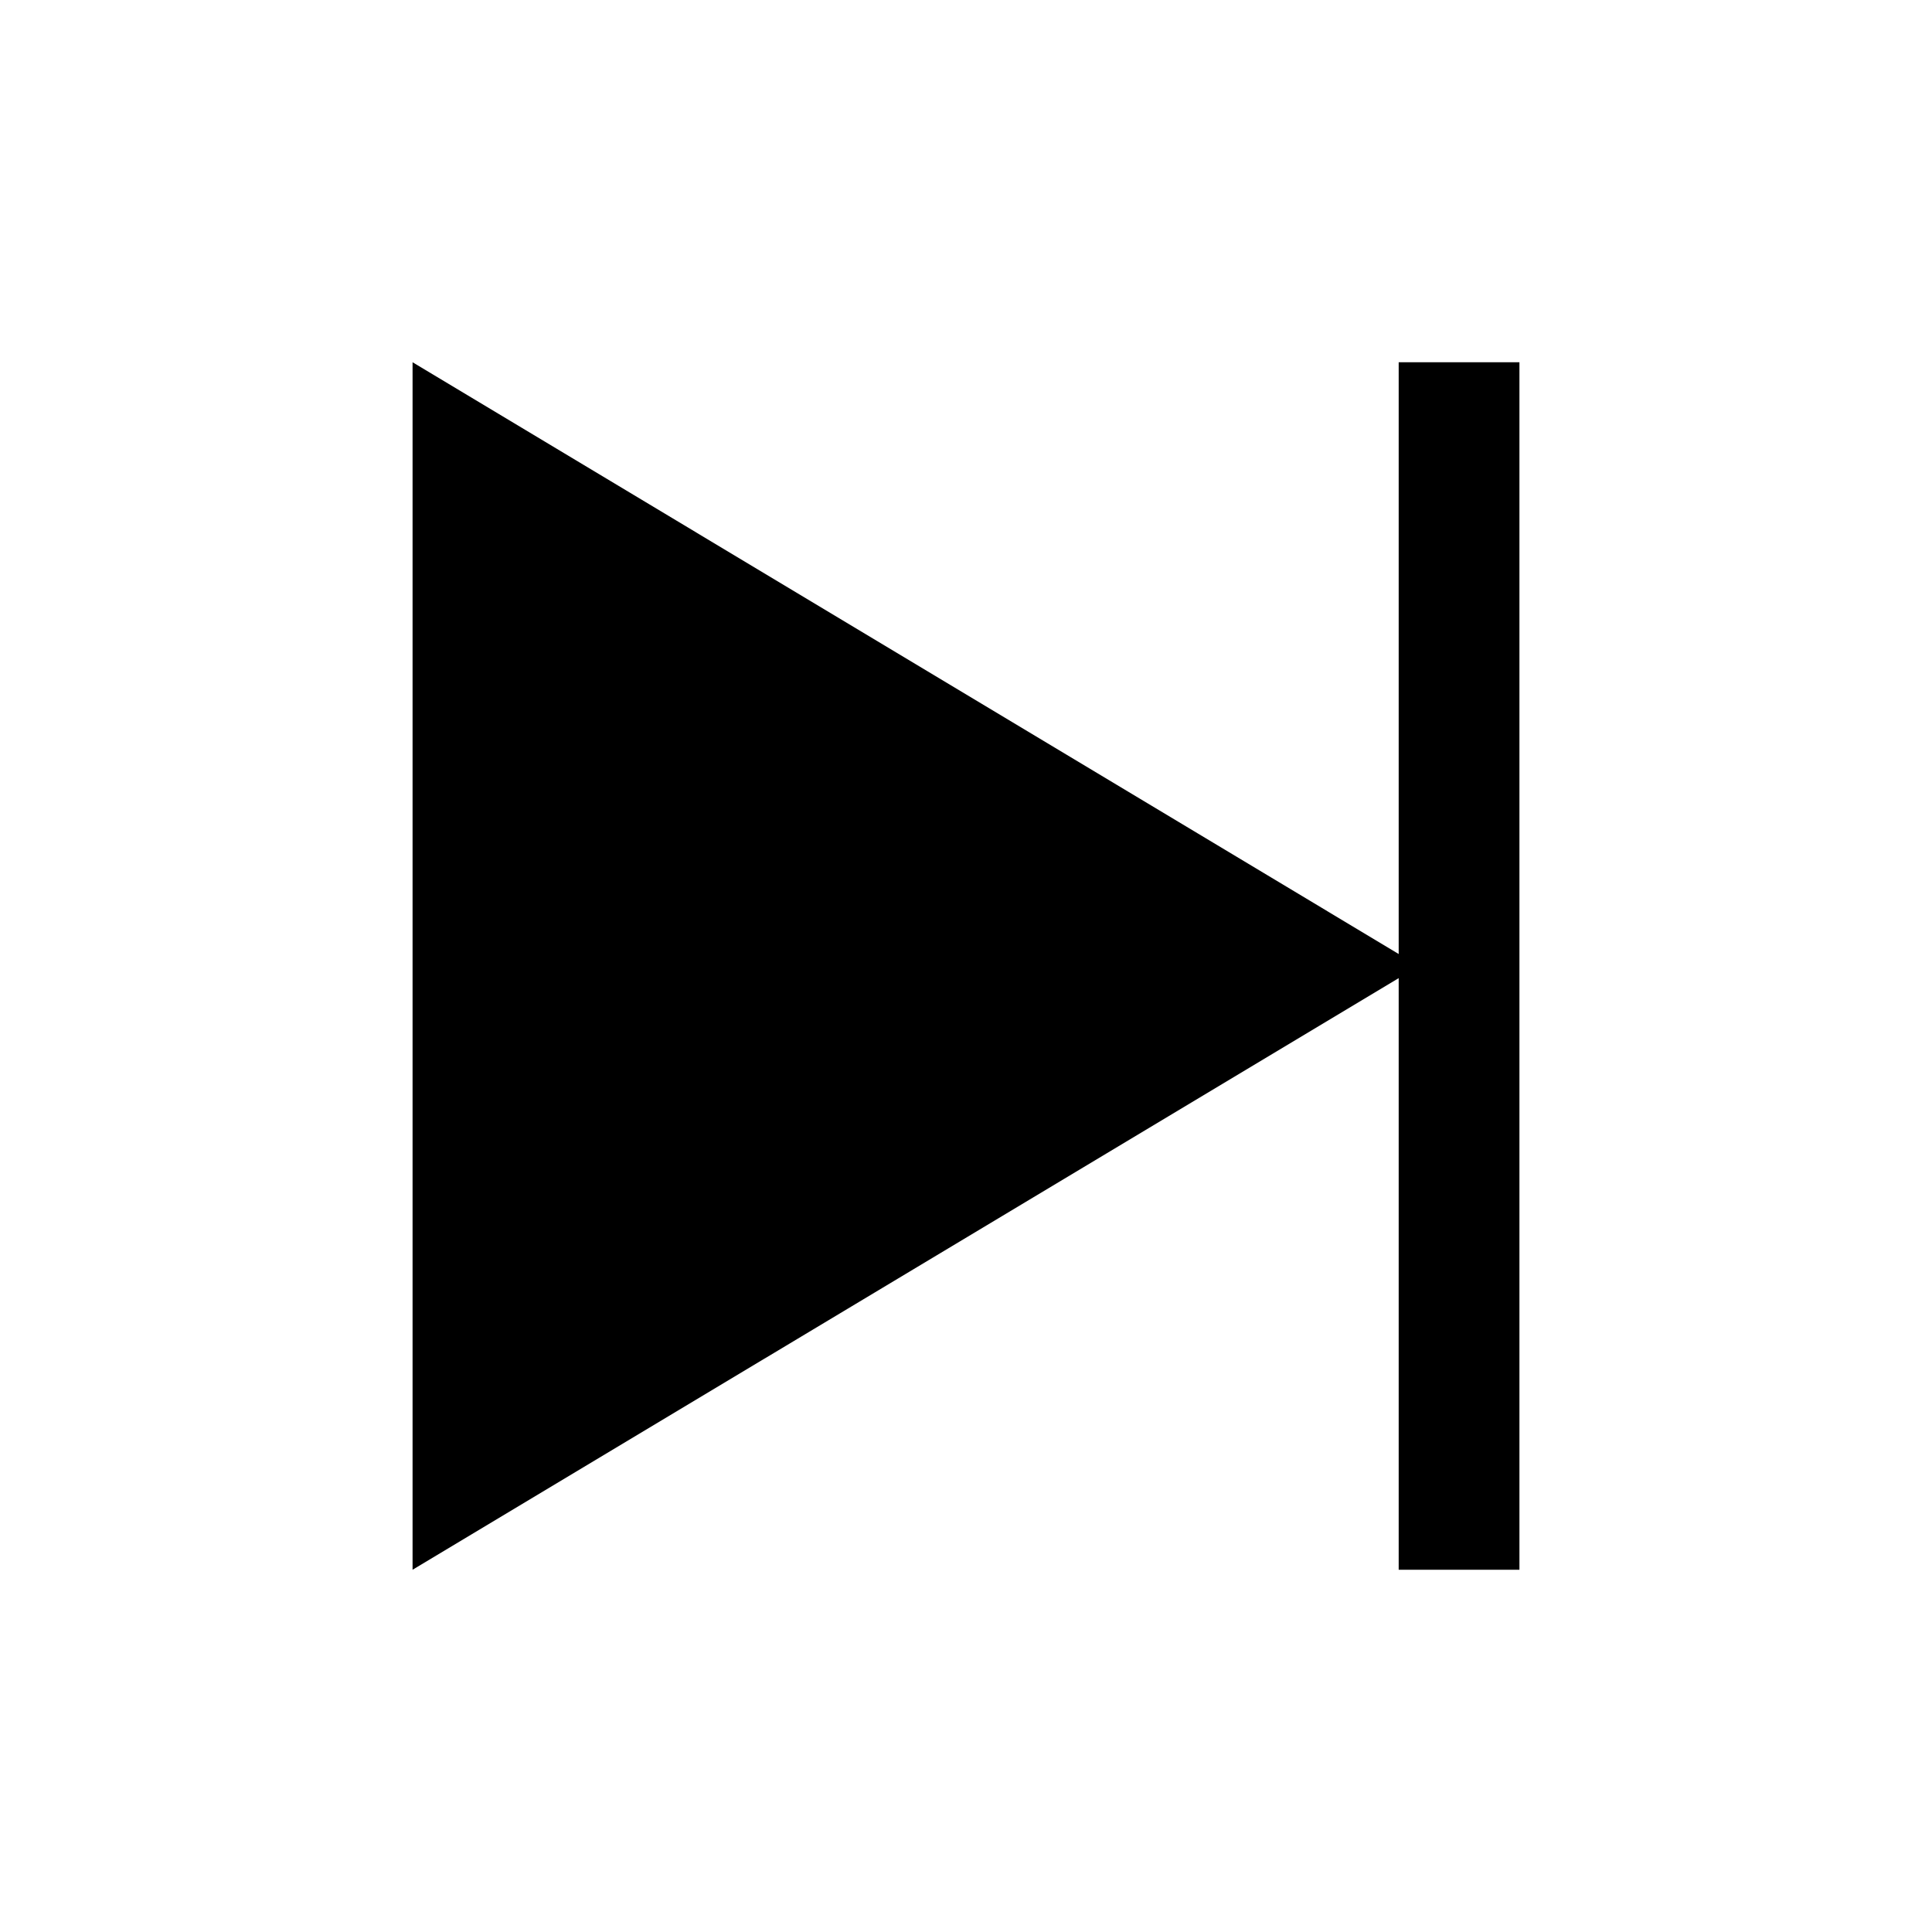 <!-- Generated by IcoMoon.io -->
<svg version="1.1" xmlns="http://www.w3.org/2000/svg" width="24" height="24" viewBox="0 0 24 24">
<title>Skip</title>
<path d="M5.125 4.5v15l12.5-7.499z"></path>
<path d="M17.375 4.5h1.5v15h-1.5v-15z"></path>
</svg>

